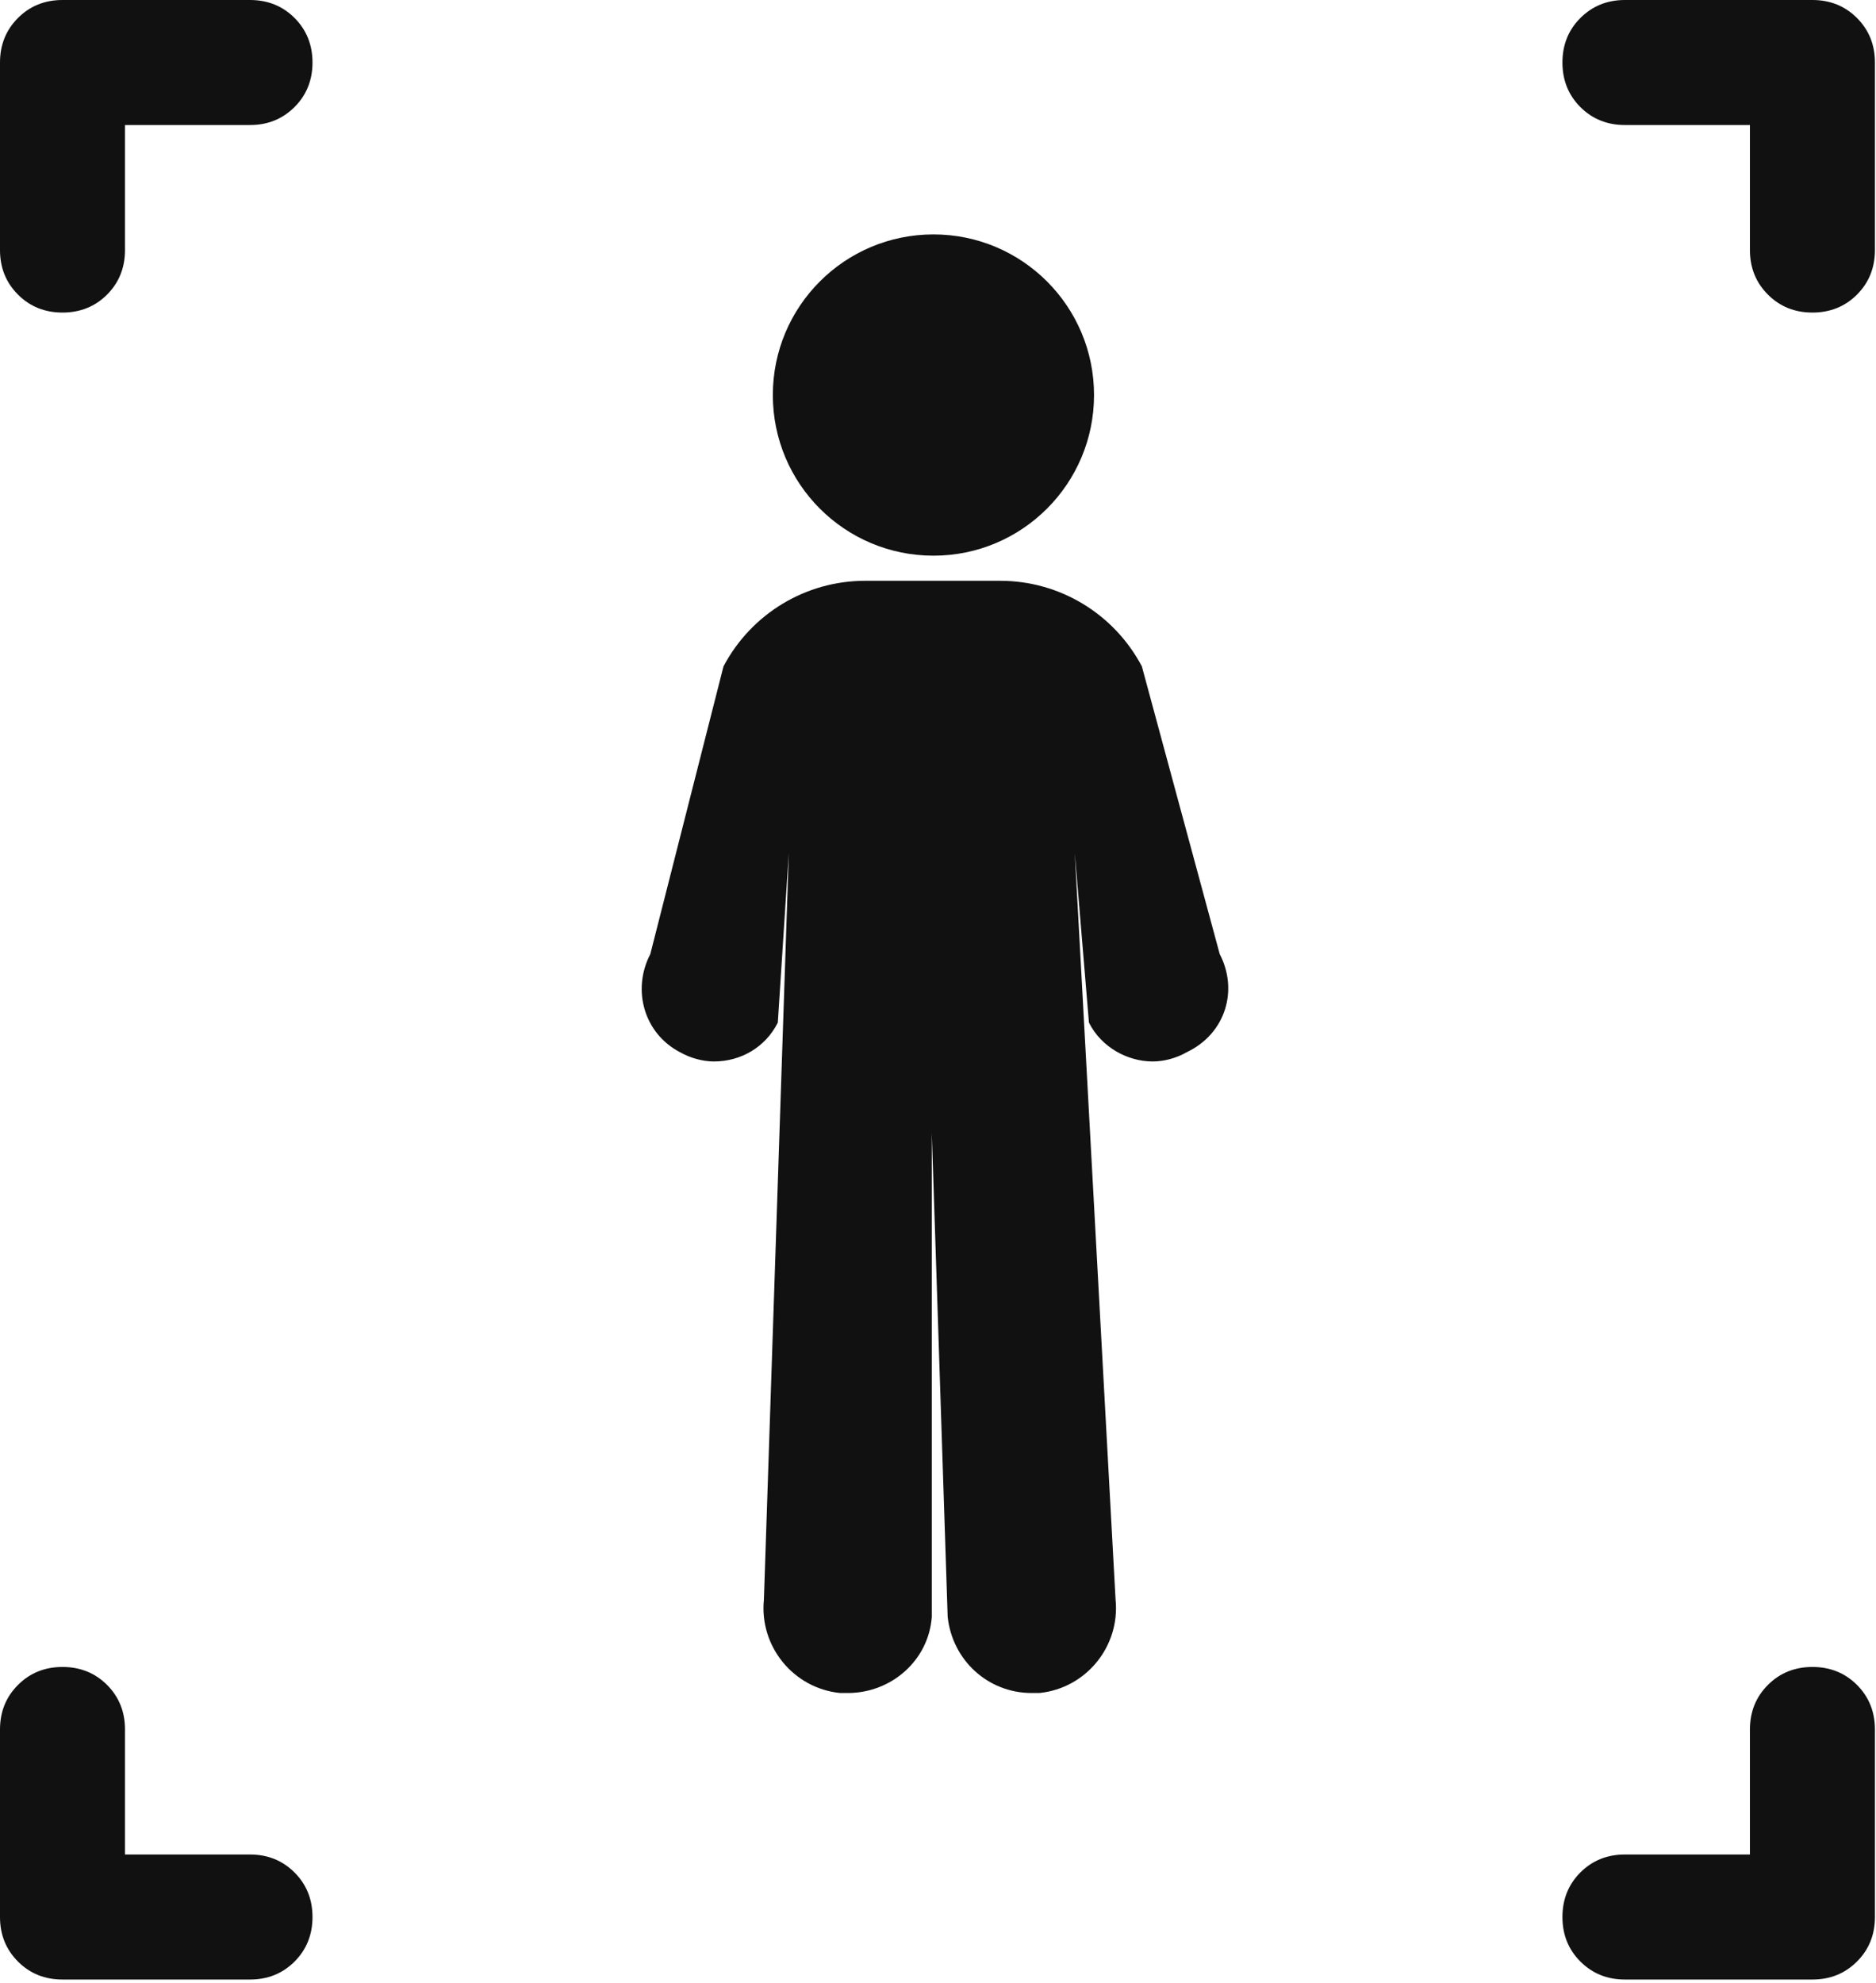 <svg width="388" height="410" viewBox="0 0 388 410" fill="none" xmlns="http://www.w3.org/2000/svg">
<g clip-path="url(#clip0_1206_4083)">
<path fill-rule="evenodd" clip-rule="evenodd" d="M323.148 12.926C323.148 9.264 324.385 6.196 326.858 3.723C329.34 1.241 332.412 0 336.074 0H374.852C378.514 0 381.586 1.241 384.068 3.723C386.541 6.196 387.778 9.264 387.778 12.926V51.704C387.778 55.366 386.541 58.438 384.068 60.92C381.586 63.393 378.514 64.63 374.852 64.63C371.189 64.63 368.122 63.393 365.649 60.92C363.167 58.438 361.926 55.366 361.926 51.704V25.852H336.074C332.412 25.852 329.34 24.615 326.858 22.142C324.385 19.66 323.148 16.588 323.148 12.926ZM3.723 60.92C6.196 63.393 9.264 64.63 12.926 64.63C16.588 64.63 19.66 63.393 22.142 60.92C24.615 58.438 25.852 55.366 25.852 51.704V25.852H51.704C55.366 25.852 58.438 24.611 60.92 22.129C63.393 19.656 64.63 16.588 64.63 12.926C64.63 9.264 63.393 6.192 60.92 3.71C58.438 1.237 55.366 0 51.704 0H12.926C9.264 0 6.196 1.237 3.723 3.71C1.241 6.192 0 9.264 0 12.926V51.704C0 55.366 1.241 58.438 3.723 60.92ZM3.723 348.401C6.196 345.927 9.264 344.691 12.926 344.691C16.588 344.691 19.66 345.927 22.142 348.401C24.615 350.882 25.852 353.955 25.852 357.617V383.469H51.704C55.366 383.469 58.438 384.71 60.92 387.191C63.393 389.665 64.63 392.732 64.63 396.395C64.63 400.057 63.393 403.129 60.92 405.611C58.438 408.084 55.366 409.321 51.704 409.321H12.926C9.264 409.321 6.196 408.084 3.723 405.611C1.241 403.129 0 400.057 0 396.395V357.617C0 353.955 1.241 350.882 3.723 348.401ZM326.858 405.598C324.385 403.125 323.148 400.057 323.148 396.395C323.148 392.732 324.385 389.66 326.858 387.178C329.34 384.705 332.412 383.469 336.074 383.469H361.926V357.617C361.926 353.955 363.167 350.882 365.649 348.401C368.122 345.927 371.189 344.691 374.852 344.691C378.514 344.691 381.586 345.927 384.068 348.401C386.541 350.882 387.778 353.955 387.778 357.617V396.395C387.778 400.057 386.541 403.125 384.068 405.598C381.586 408.08 378.514 409.321 374.852 409.321H336.074C332.412 409.321 329.34 408.08 326.858 405.598Z" fill="#121111"/>
<path fill-rule="evenodd" clip-rule="evenodd" d="M193.056 114.902C211.406 114.902 226.271 100.036 226.271 81.686C226.271 63.336 211.406 48.471 193.056 48.471C174.705 48.471 159.84 63.336 159.84 81.686C159.84 100.036 174.705 114.902 193.056 114.902ZM236.162 137.785L252.268 197.286C256.125 204.687 253.548 213.695 245.482 217.552C243.234 218.846 240.658 219.486 238.409 219.486C233.258 219.486 227.793 216.597 225.217 211.446L222.291 176.395L230.726 330.776C231.693 340.425 224.62 349.107 214.971 350.074H213.363C204.368 350.074 196.967 343.328 196 334.32L192.717 234.287V334.32C192.076 343.315 184.362 350.074 175.354 350.074H173.746C164.097 349.107 157.024 340.425 157.991 330.776L163.142 176.395L160.871 211.446C158.295 216.597 153.144 219.486 147.679 219.486C145.43 219.486 142.855 218.833 140.606 217.552C133.218 213.695 130.643 204.687 134.5 197.286L149.636 137.785C155.428 126.855 166.685 120.096 178.91 120.096H206.889C219.113 120.096 230.371 126.855 236.162 137.785Z" fill="#121111"/>
</g>
<defs>
<clipPath id="clip0_1206_4083">
<rect width="387.778" height="409.32" fill="white"/>
</clipPath>
</defs>
</svg>
